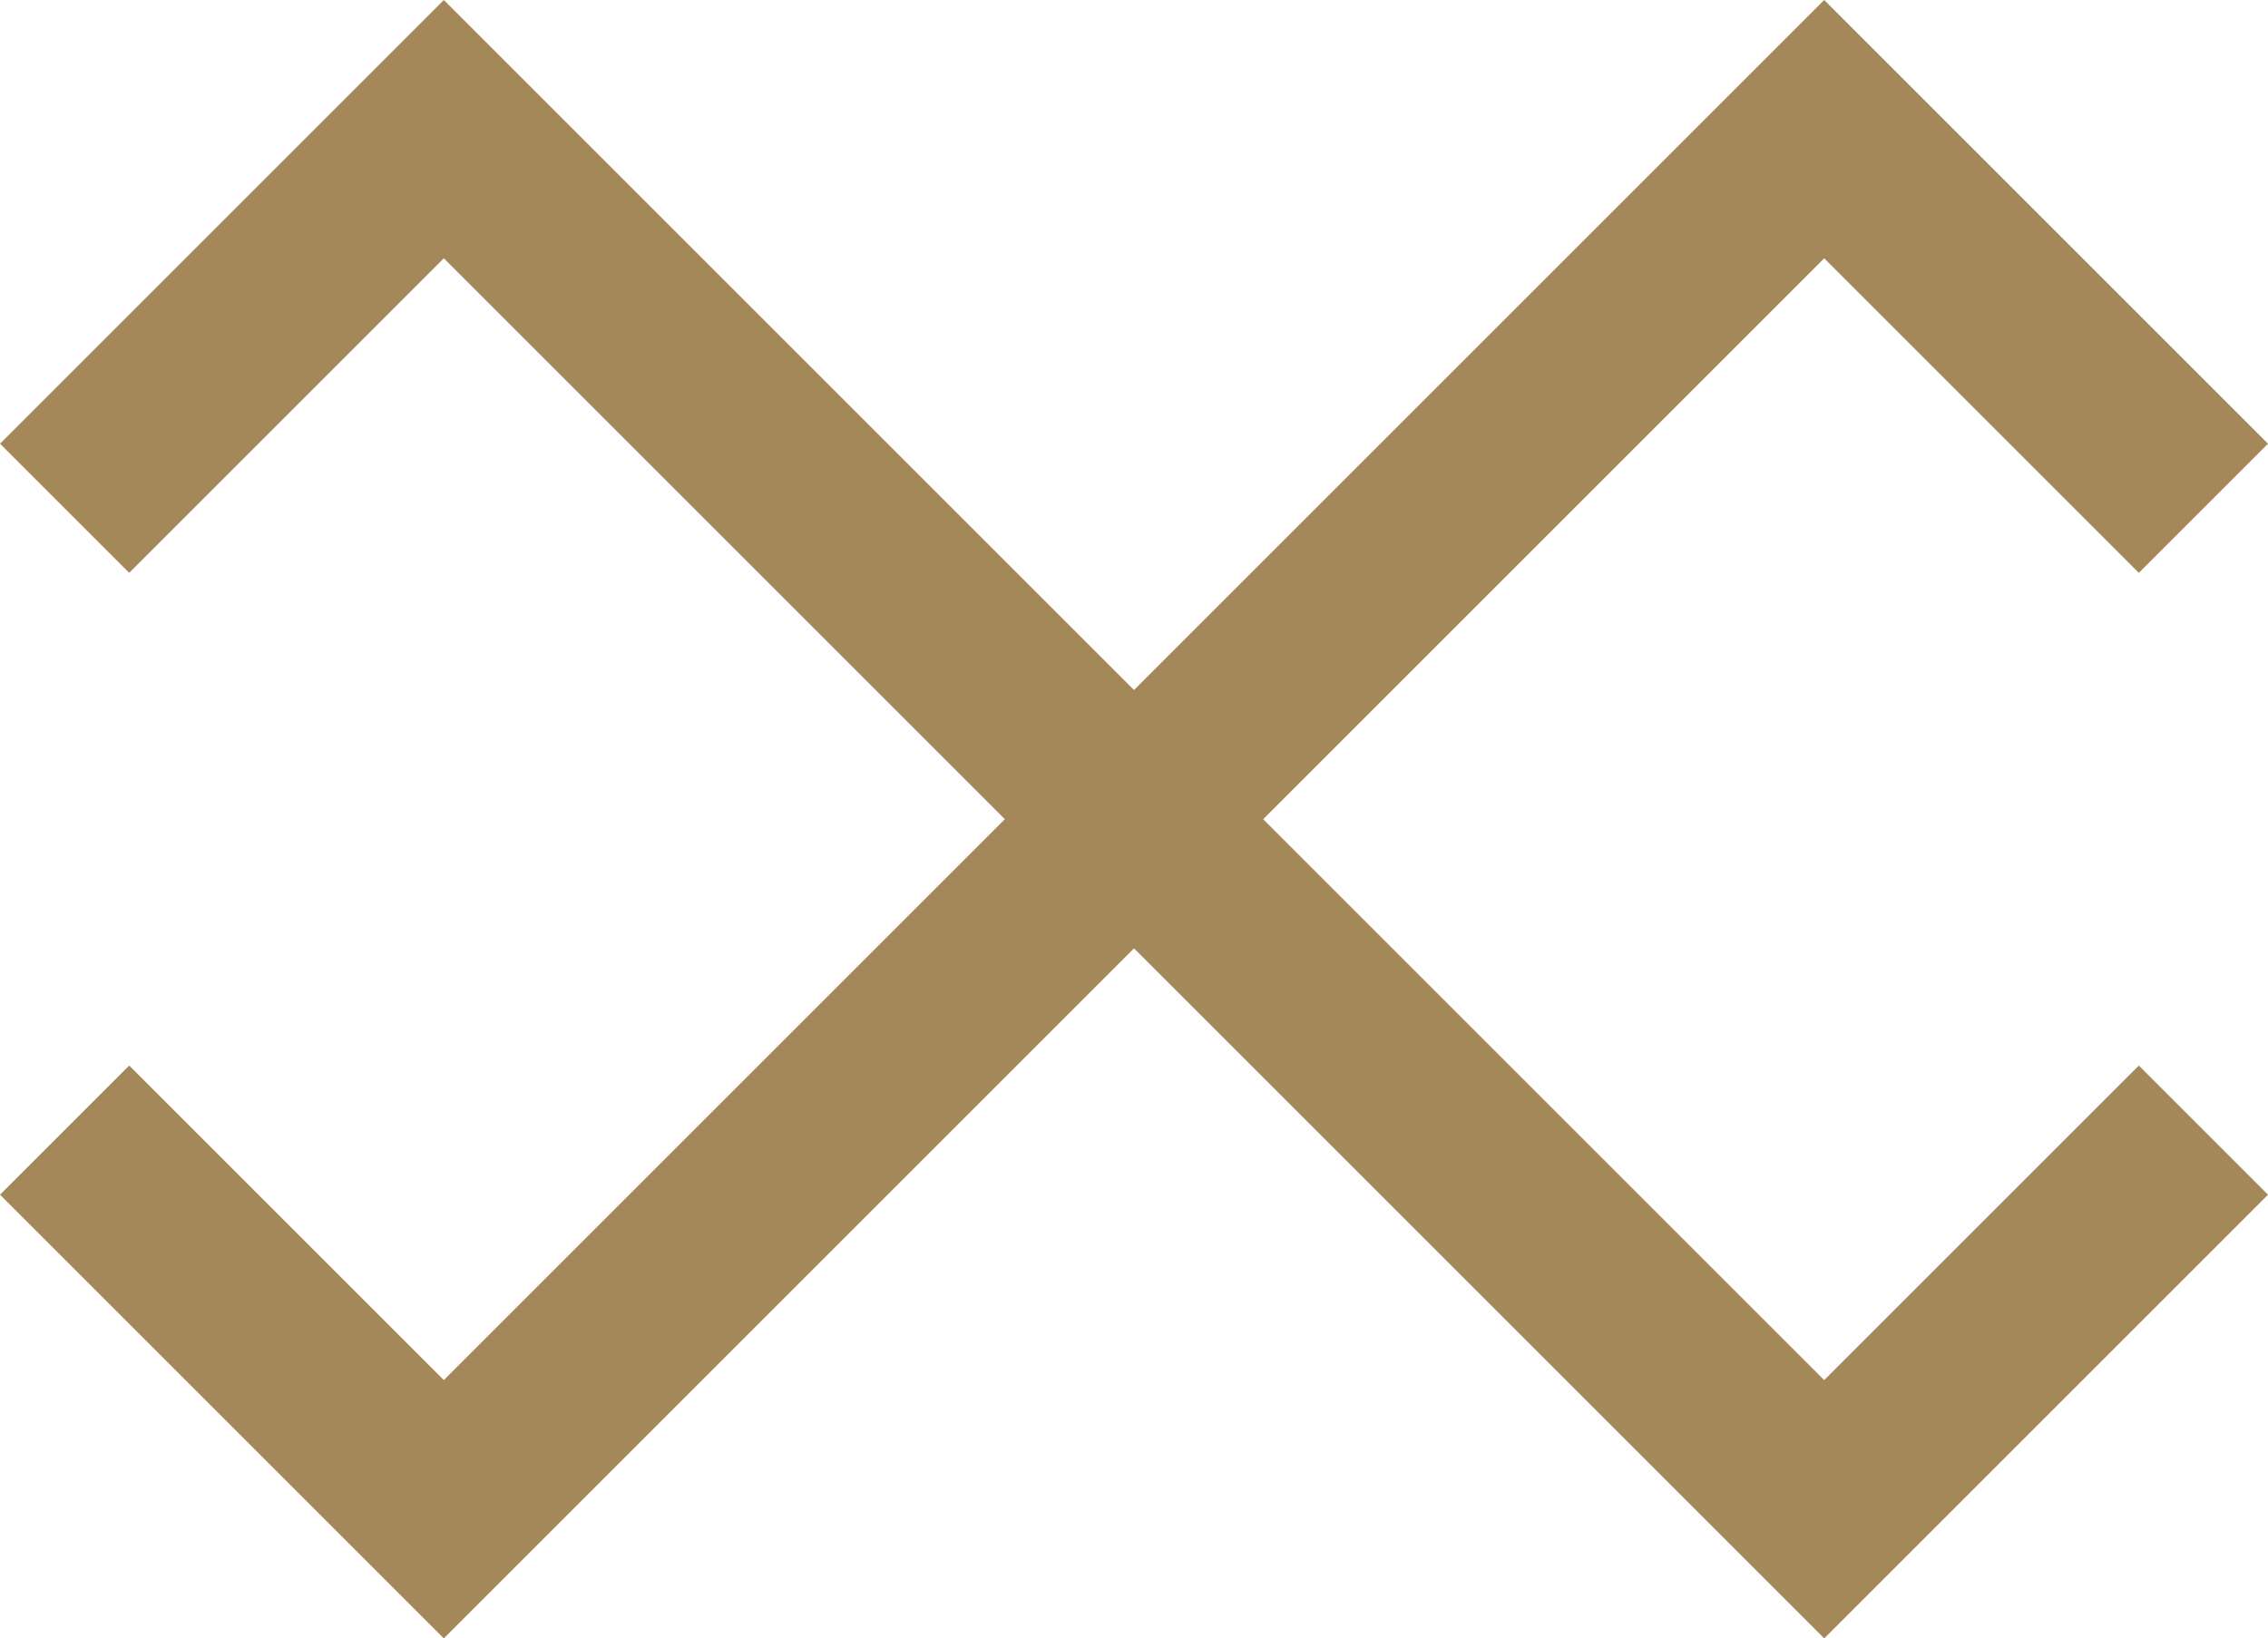<svg xmlns="http://www.w3.org/2000/svg" width="74.491" height="53.825" viewBox="0 0 74.491 53.825"><defs><style>.a{fill:none;stroke:#a58859;stroke-width:6px;}</style></defs><g transform="translate(-977.865 -2716.655)"><path class="a" d="M1063.987,2676.353l12.455-12.455,22.67,22.67" transform="translate(-84 57)"/><path class="a" d="M1099.111,2676.353l-12.455-12.455-22.67,22.67" transform="translate(-48.876 57)"/><path class="a" d="M1063.987,2674.112l12.455,12.455,22.67-22.67" transform="translate(-84 79.67)"/><path class="a" d="M1099.111,2674.112l-12.455,12.455-22.67-22.67" transform="translate(-48.876 79.67)"/></g></svg>